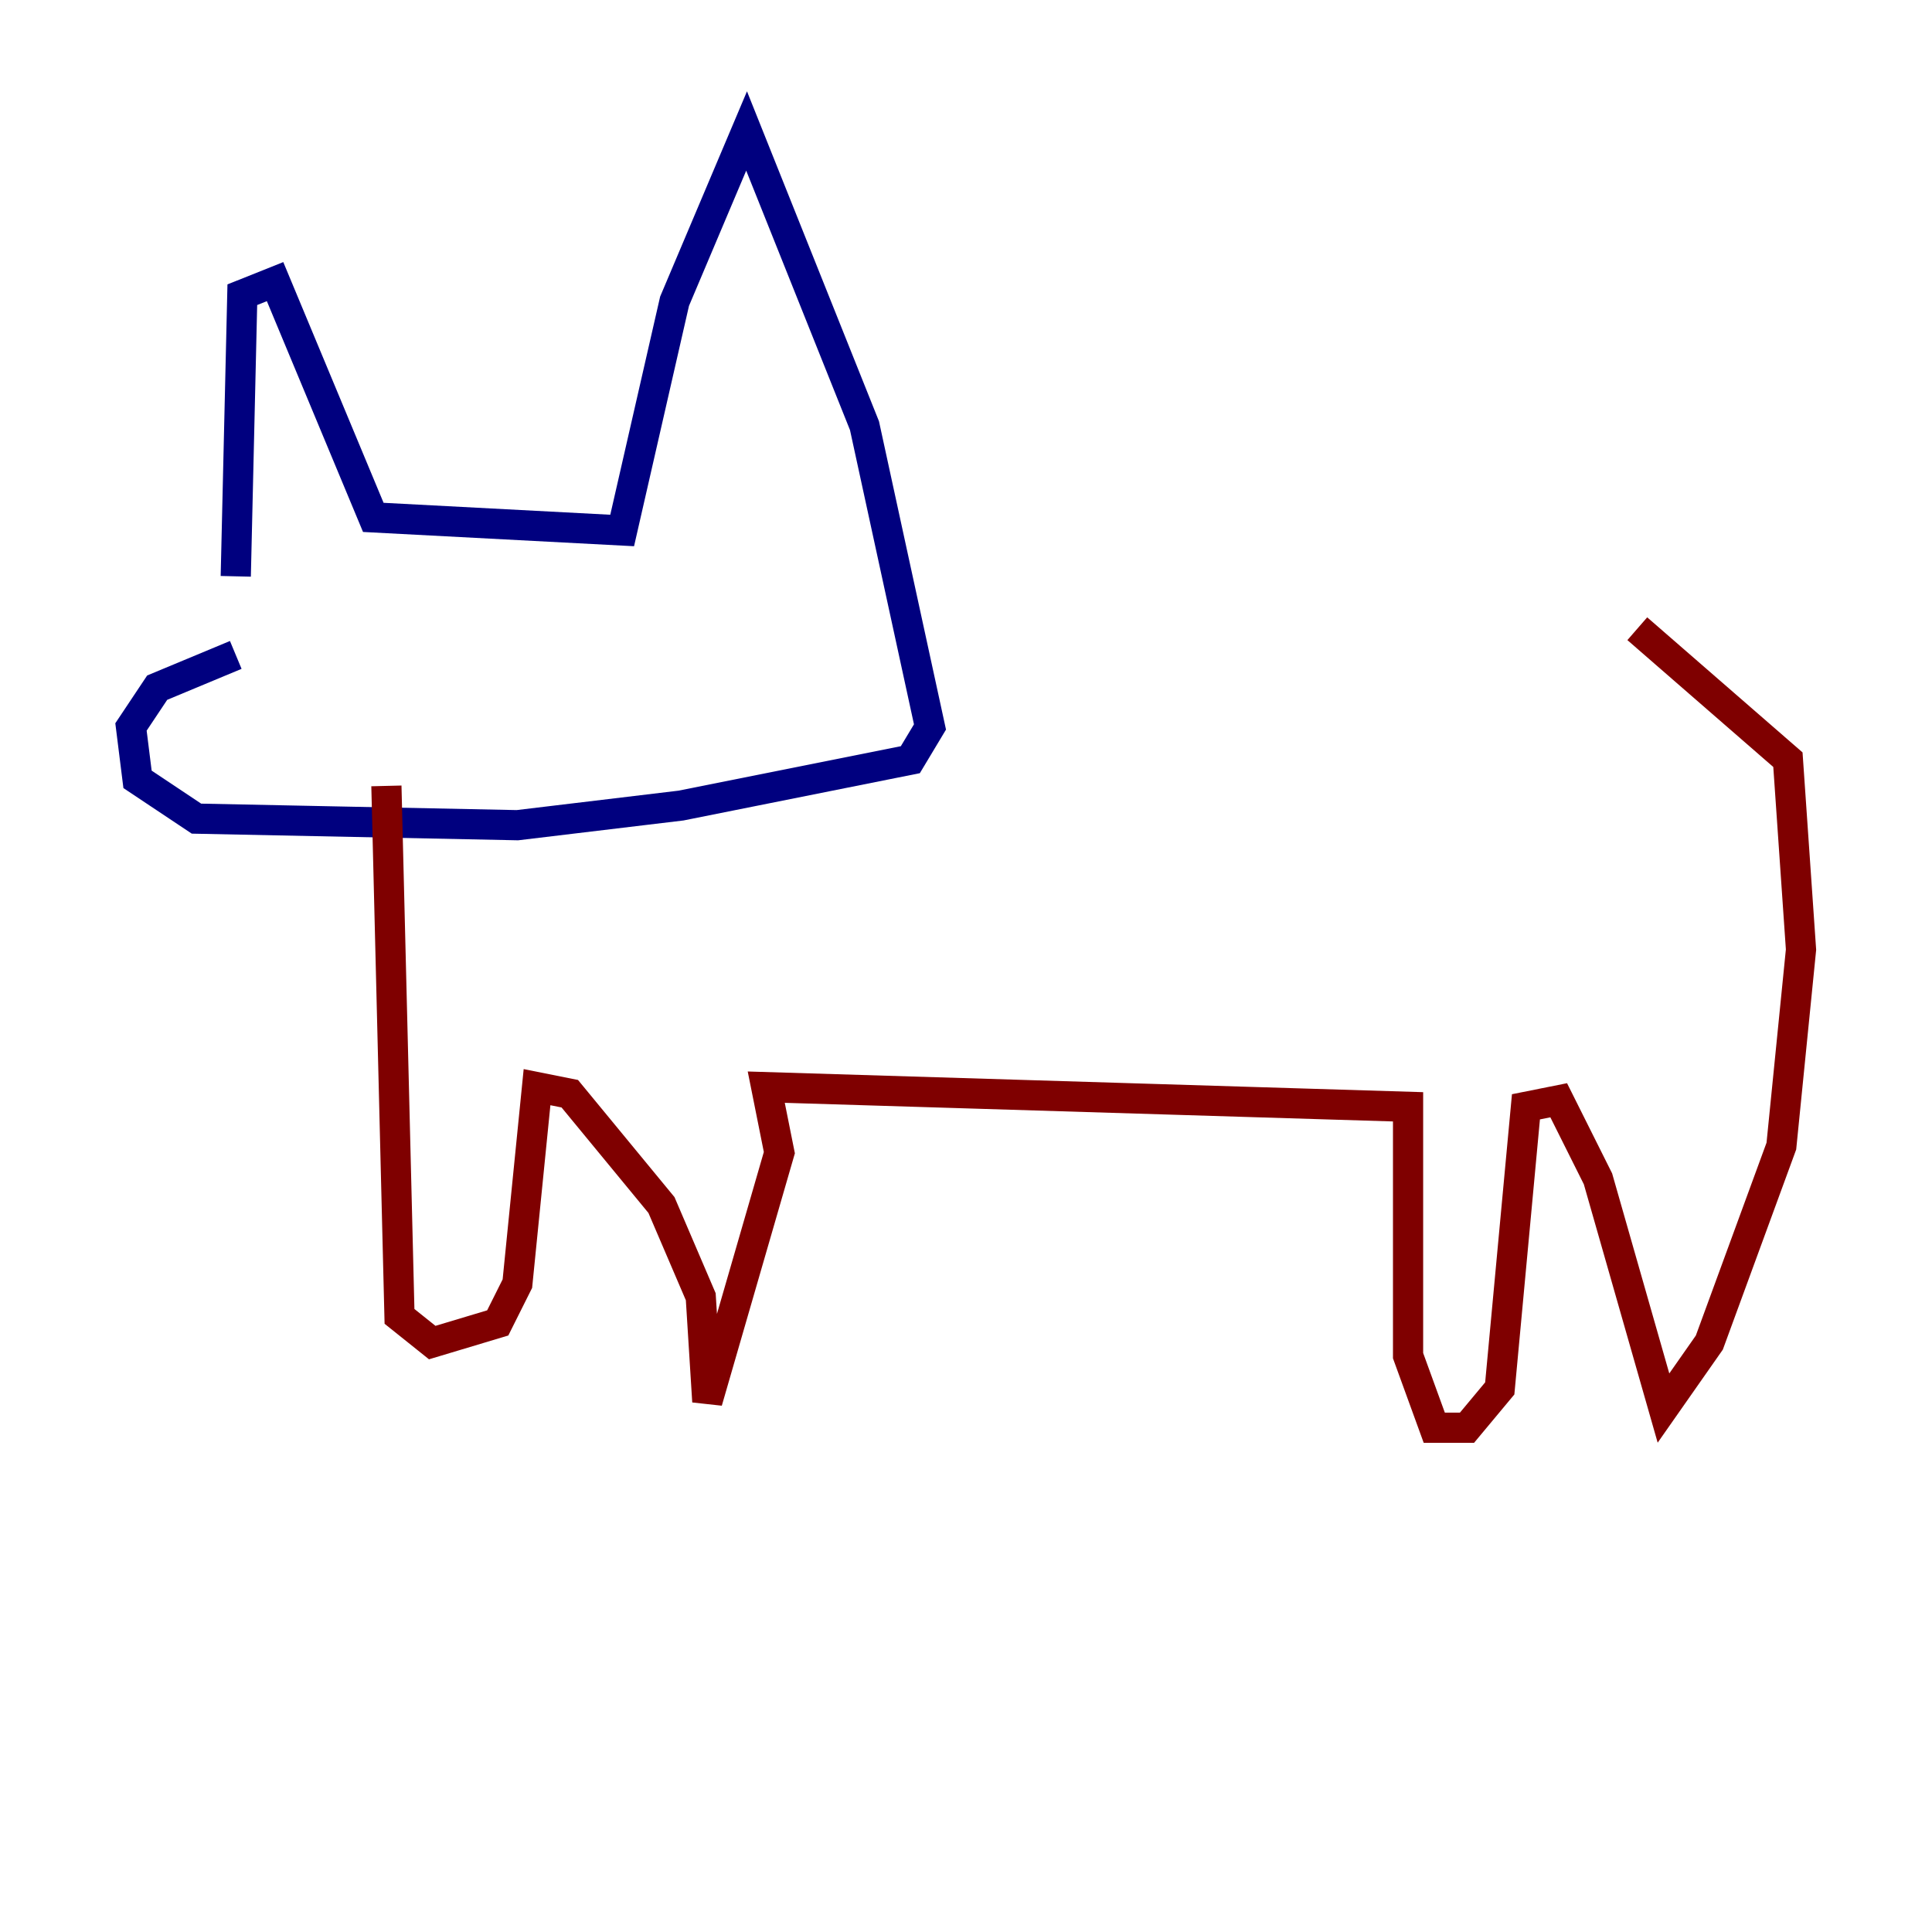 <?xml version="1.0" encoding="utf-8" ?>
<svg baseProfile="tiny" height="128" version="1.2" viewBox="0,0,128,128" width="128" xmlns="http://www.w3.org/2000/svg" xmlns:ev="http://www.w3.org/2001/xml-events" xmlns:xlink="http://www.w3.org/1999/xlink"><defs /><polyline fill="none" points="15.62,38.183 16.054,19.525 18.224,18.658 24.732,34.278 41.22,35.146 44.691,19.959 49.464,8.678 57.275,28.203 61.614,48.163 60.312,50.332 45.125,53.37 34.278,54.671 13.017,54.237 9.112,51.634 8.678,48.163 10.414,45.559 15.62,43.39" stroke="#00007f" stroke-width="2" /><polyline fill="none" points="25.6,52.068 26.468,87.214 28.637,88.949 32.976,87.647 34.278,85.044 35.58,72.027 37.749,72.461 43.824,79.837 46.427,85.912 46.861,92.854 51.634,76.366 50.766,72.027 93.288,73.329 93.288,89.817 95.024,94.59 97.193,94.59 99.363,91.986 101.098,73.329 103.268,72.895 105.871,78.102 110.21,93.288 113.248,88.949 118.02,75.932 119.322,62.915 118.454,50.332 108.475,41.654" stroke="#7f0000" stroke-width="2" /></svg>